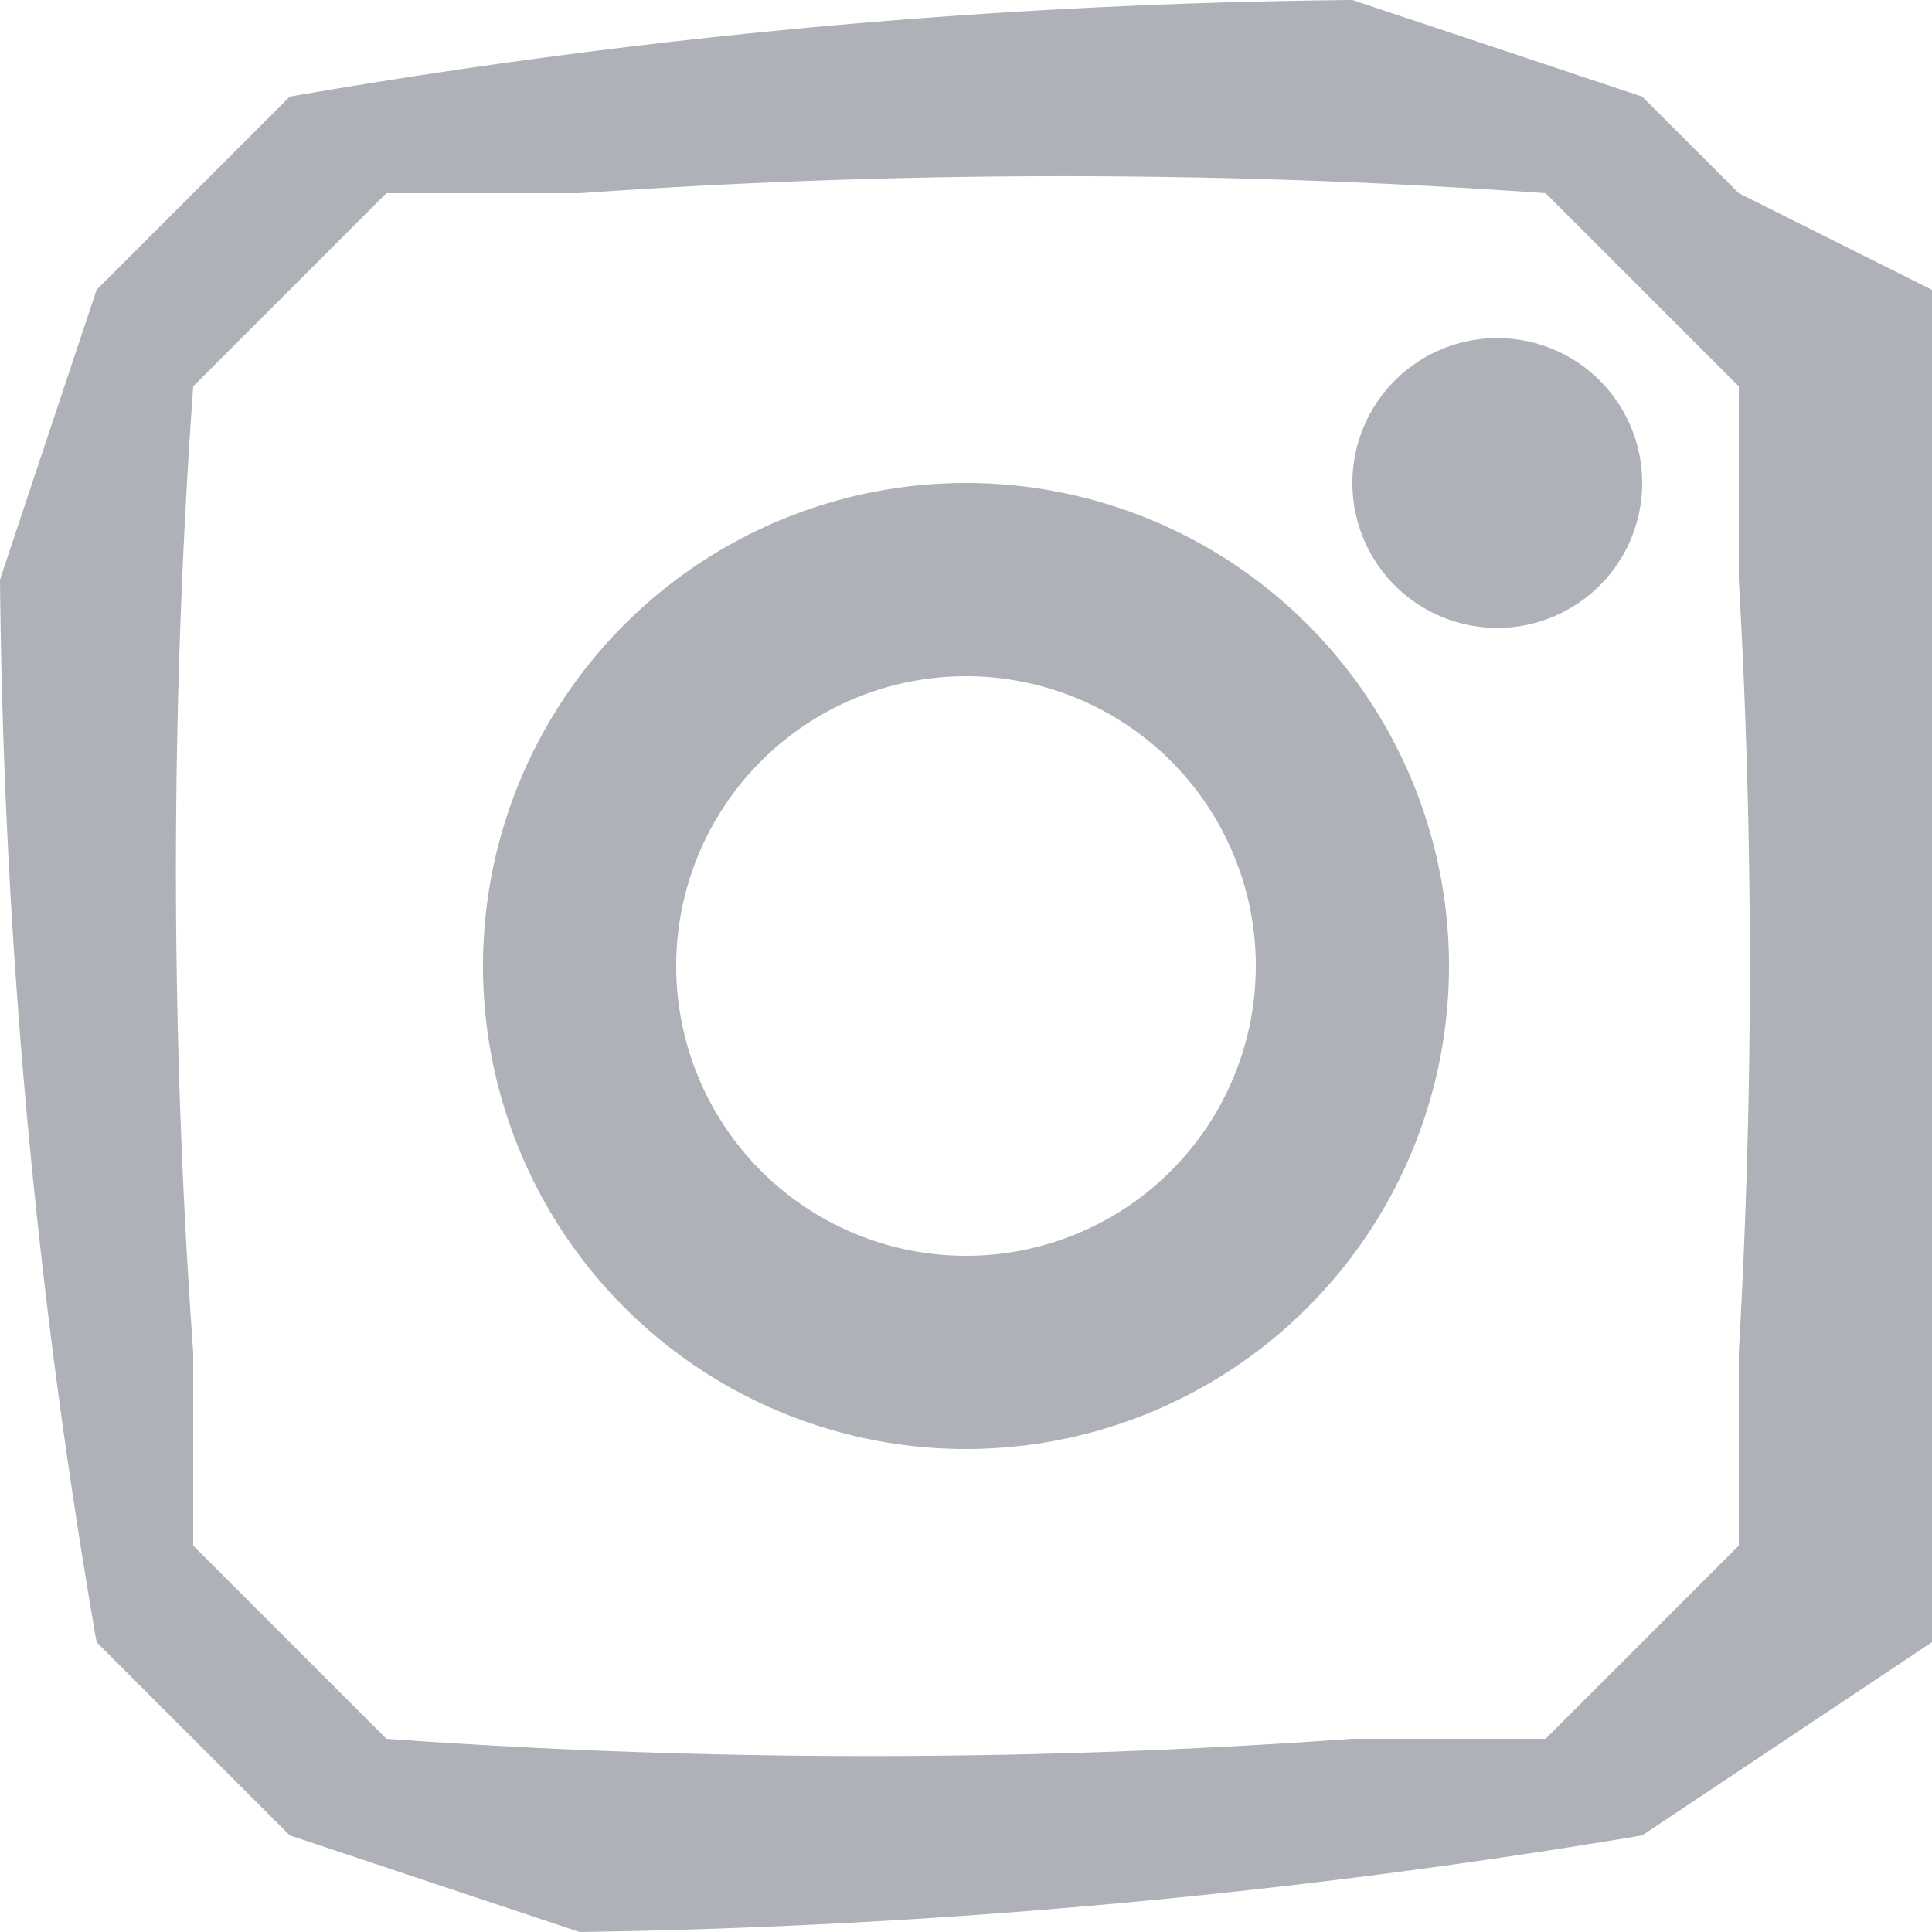 <svg width="20" height="20" fill="none" xmlns="http://www.w3.org/2000/svg">
  <g clip-path="url(#clip0)" fill="#AFB1B8">
    <path d="M20 6V3l-2-1-1-1-3-1A68 68 0 003 1L2 2 1 3 0 6a68 68 0 001 11l1 1 1 1 3 1a73 73 0 0011-1l3-2v-3a73 73 0 000-8zm-2 8v2l-2 2h-2a70 70 0 01-10 0l-1-1-1-1v-2A70 70 0 012 4l1-1 1-1h2a71 71 0 0110 0l1 1 1 1v2a70 70 0 010 8z"/>
    <path d="M10 5a5 5 0 100 10 5 5 0 000-10zm0 8a3 3 0 110-6 3 3 0 010 6zM17 5a1 1 0 11-3 0 1 1 0 013 0z"/>
  </g>
  <defs>
    <clipPath id="clip0">
      <path fill="#fff" d="M0 0h20v20H0z"/>
    </clipPath>
  </defs>
</svg>
